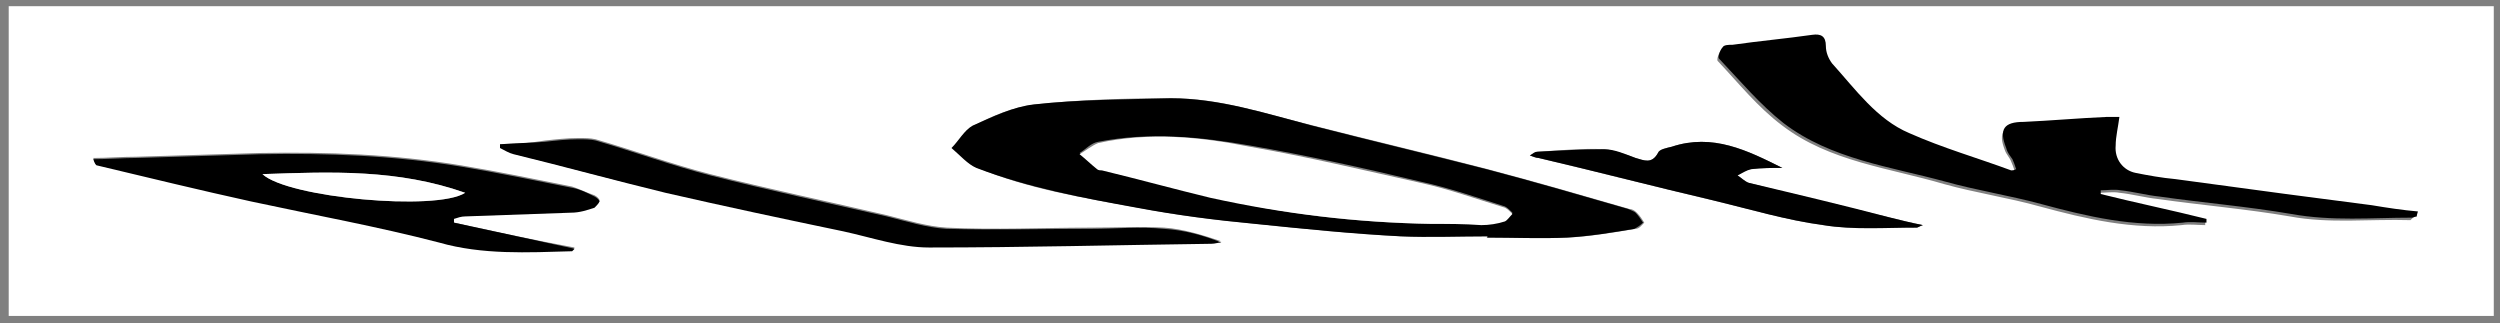 <?xml version="1.0" encoding="UTF-8"?>
<svg width="201px" height="26px" viewBox="0 0 201 26" version="1.1" xmlns="http://www.w3.org/2000/svg" xmlns:xlink="http://www.w3.org/1999/xlink">
    <rect x="0" y="0" width="201" height="26" fill="#808080" stroke="none"/>
    <!-- Generator: Sketch 49.3 (51167) - http://www.bohemiancoding.com/sketch -->
    <title>_x35_4uNjt_1_</title>
    <desc>Created with Sketch.</desc>
    <defs></defs>
    <g id="Page-1" stroke="none" stroke-width="1" fill="none" fill-rule="evenodd">
        <g id="plork-logos" transform="translate(-512, -306)" fill-rule="nonzero">
            <g id="_x35_4uNjt_1_" transform="translate(512, 306)">
                <g id="Group">
                    <path d="M0.7,25.4 C0.7,17.1 0.7,8.8 0.7,0.5 C67.3,0.5 133.9,0.5 200.5,0.5 C200.5,8.8 200.5,17.1 200.5,25.4 C133.9,25.4 67.3,25.4 0.7,25.4 Z M119.6,19 C119.6,19 119.6,19.1 119.6,19.1 C121.8,19.1 123.9,19.2 126.1,19.1 C127.9,19 129.7,18.7 131.5,18.4 C131.8,18.4 132,18.1 132.2,17.9 C132,17.6 131.9,17.4 131.6,17.1 C131.4,16.9 131.2,16.8 131,16.8 C127.2,15.7 123.4,14.6 119.6,13.6 C115,12.4 110.3,11.3 105.6,10.1 C101.9,9.2 98.2,7.9 94.2,7.9 C90.5,7.9 86.9,8 83.2,8.4 C81.5,8.6 79.8,9.3 78.3,10.1 C77.6,10.4 77.2,11.3 76.6,11.9 C77.3,12.4 77.8,13.2 78.6,13.5 C82.7,15.2 87.1,15.9 91.5,16.7 C94.6,17.3 97.8,17.7 101,18 C104.9,18.4 108.8,18.8 112.7,19 C114.9,19.1 117.2,19 119.6,19 Z M194.3,17.4 C194.3,17.3 194.3,17.3 194.3,17.2 C193.1,17 191.8,16.8 190.6,16.7 C188.3,16.4 186,16.1 183.7,15.8 C180.7,15.4 177.8,15 174.8,14.6 C173.7,14.5 172.7,14.3 171.6,14.1 C170.6,13.9 169.9,12.9 170,11.9 C170,11.2 170.2,10.4 170.3,9.6 C170,9.6 169.6,9.6 169.3,9.6 C167.1,9.7 164.9,9.9 162.6,10 C161.1,10.1 160.6,10.6 161.2,12.1 C161.3,12.4 161.6,12.7 161.7,13 C161.8,13.2 161.9,13.5 162,13.8 C161.7,13.9 161.6,13.9 161.6,13.9 C158.8,12.9 156,12.1 153.4,10.9 C150.8,9.7 149,7.4 147.2,5.3 C146.9,4.9 146.7,4.4 146.7,3.9 C146.6,3.1 146.2,2.9 145.6,3 C143.5,3.2 141.3,3.5 139.2,3.8 C138.9,3.8 138.6,3.9 138.4,4 C138.2,4.2 138,4.8 138.1,4.9 C139.8,6.7 141.3,8.6 143.3,10.1 C147.1,13 151.9,13.5 156.3,14.8 C158.8,15.5 161.5,15.9 164,16.6 C167.7,17.6 171.5,18.5 175.4,18.1 C176,18 176.7,18.1 177.3,18.1 C177.3,18 177.3,17.9 177.3,17.8 C174.5,17.1 171.6,16.5 168.8,15.8 C168.8,15.7 168.8,15.6 168.8,15.5 C169.3,15.5 169.9,15.4 170.4,15.5 C171.4,15.6 172.5,15.9 173.5,16 C177,16.5 180.6,16.8 184.1,17.4 C187.3,18 190.5,17.6 193.8,17.7 C194,17.5 194.1,17.4 194.3,17.4 Z M36.5,17.9 C36.5,17.8 36.5,17.7 36.5,17.5 C36.8,17.4 37.1,17.3 37.4,17.3 C40.2,17.2 43,17.1 45.9,17 C46.5,17 47.2,16.8 47.8,16.6 C48,16.5 48.2,16.3 48.2,16.1 C48.2,16 48,15.8 47.8,15.7 C47.2,15.5 46.6,15.2 46,15 C43,14.4 40.1,13.8 37.1,13.3 C31.7,12.4 26.3,12.2 20.9,12.3 C17.6,12.4 14.3,12.5 11,12.6 C9.8,12.6 8.6,12.7 7.5,12.7 C7.6,13.1 7.7,13.2 7.8,13.2 C11.9,14.2 16,15.1 20.2,16.1 C25.2,17.2 30.3,18.1 35.3,19.4 C38.9,20.3 42.4,20.2 46,20.1 C46.1,20.1 46.1,20 46.2,19.9 C42.9,19.3 39.7,18.6 36.5,17.9 Z M40.2,11.6 C40.2,11.7 40.2,11.7 40.2,11.8 C40.5,12 40.9,12.2 41.3,12.3 C45.4,13.4 49.4,14.5 53.5,15.4 C58.2,16.5 63,17.5 67.8,18.5 C70.1,19 72.4,19.7 74.7,19.8 C82.3,19.9 89.8,19.6 97.4,19.5 C97.7,19.5 97.9,19.4 98.2,19.4 C96.7,18.9 95.1,18.4 93.6,18.3 C91.7,18.2 89.7,18.3 87.7,18.3 C83.8,18.3 80,18.5 76.1,18.3 C74.5,18.2 72.9,17.7 71.3,17.3 C66.6,16.2 61.8,15.2 57.1,14 C54,13.2 51,12.1 47.9,11.2 C47.5,11.1 47,11.1 46.5,11.1 C45.6,11.1 44.7,11.2 43.8,11.3 C42.6,11.5 41.4,11.6 40.2,11.6 Z M143.3,13.5 C140.5,12.1 137.7,10.7 134.4,11.8 C134,11.9 133.4,12 133.3,12.3 C132.8,13.2 132.2,12.9 131.5,12.7 C130.7,12.4 129.8,12.1 129,12 C127.2,11.9 125.4,12.1 123.6,12.2 C123.5,12.2 123.3,12.4 123,12.5 C123.3,12.6 123.5,12.7 123.7,12.7 C128.4,13.8 133,15 137.7,16.1 C140.7,16.8 143.6,17.7 146.6,18.1 C149.1,18.5 151.6,18.2 154.1,18.3 C154.2,18.3 154.3,18.2 154.6,18.1 C153.6,17.9 152.8,17.7 152,17.5 C148.2,16.6 144.4,15.7 140.6,14.7 C140.3,14.6 140,14.3 139.7,14.1 C140.1,13.9 140.4,13.6 140.8,13.6 C141.7,13.5 142.5,13.5 143.3,13.5 Z" id="Shape" fill="#FFFFFF"></path>
                    <path d="M119.6,19 C117.3,19 114.9,19.1 112.6,19 C108.7,18.8 104.8,18.4 100.9,18 C97.7,17.7 94.6,17.3 91.4,16.7 C87,15.9 82.7,15.1 78.5,13.5 C77.8,13.2 77.2,12.5 76.5,11.9 C77.1,11.3 77.5,10.5 78.2,10.1 C79.8,9.4 81.4,8.6 83.1,8.4 C86.7,8 90.4,8 94.1,7.9 C98,7.9 101.7,9.1 105.5,10.1 C110.2,11.3 114.8,12.4 119.5,13.6 C123.3,14.6 127.1,15.7 130.9,16.8 C131.1,16.9 131.4,17 131.5,17.1 C131.7,17.3 131.9,17.6 132.1,17.9 C131.9,18.1 131.6,18.3 131.4,18.4 C129.6,18.7 127.8,19 126,19.1 C123.9,19.2 121.7,19.1 119.5,19.1 C119.6,19.1 119.6,19 119.6,19 Z M115.1,18 C116.4,18 117.8,18 119.1,18 C119.7,18 120.4,17.9 121,17.7 C121.2,17.6 121.4,17.3 121.6,17.1 C121.4,16.9 121.2,16.7 121,16.6 C118.8,15.9 116.5,15.1 114.2,14.6 C109.6,13.5 105.1,12.5 100.5,11.7 C96.5,11 92.4,10.6 88.3,11.4 C87.7,11.5 87.3,12 86.8,12.3 C87.3,12.7 87.7,13.1 88.2,13.5 C88.3,13.6 88.5,13.6 88.6,13.6 C91.5,14.3 94.4,15.1 97.3,15.8 C103.1,17.2 109,17.9 115.1,18 Z" id="Shape" fill="#000000"></path>
                    <path d="M194.3,17.4 C194.2,17.4 194,17.5 193.9,17.5 C190.7,17.5 187.5,17.8 184.2,17.2 C180.7,16.6 177.1,16.3 173.6,15.8 C172.6,15.7 171.5,15.4 170.5,15.3 C170,15.2 169.4,15.3 168.9,15.3 C168.9,15.4 168.9,15.5 168.9,15.6 C171.7,16.3 174.6,16.9 177.4,17.6 C177.4,17.7 177.4,17.8 177.4,17.9 C176.8,17.9 176.1,17.8 175.5,17.9 C171.6,18.3 167.8,17.4 164.1,16.4 C161.5,15.7 158.9,15.3 156.4,14.6 C152,13.4 147.2,12.8 143.4,9.9 C141.5,8.4 139.9,6.5 138.2,4.7 C138.1,4.6 138.3,4 138.5,3.8 C138.6,3.6 139,3.6 139.3,3.6 C141.4,3.3 143.6,3.1 145.7,2.8 C146.4,2.7 146.8,2.9 146.8,3.7 C146.8,4.2 147,4.7 147.3,5.1 C149.2,7.2 150.9,9.6 153.5,10.7 C156.2,11.9 159,12.7 161.7,13.7 C161.8,13.7 161.9,13.7 162.1,13.6 C162,13.3 161.9,13 161.8,12.8 C161.6,12.5 161.4,12.3 161.3,11.9 C160.7,10.4 161.1,9.8 162.7,9.8 C164.9,9.7 167.1,9.5 169.4,9.4 C169.7,9.4 170.1,9.4 170.4,9.4 C170.3,10.2 170.1,11 170.1,11.7 C170,12.8 170.7,13.7 171.7,13.9 C172.7,14.1 173.8,14.3 174.9,14.4 C177.9,14.8 180.8,15.2 183.8,15.6 C186.1,15.9 188.4,16.2 190.7,16.5 C191.9,16.7 193.2,16.9 194.4,17 C194.3,17.3 194.3,17.4 194.3,17.4 Z" id="Shape" fill="#000000"></path>
                    <path d="M36.5,17.9 C39.7,18.6 43,19.3 46.2,20 C46.1,20.1 46,20.2 46,20.2 C42.4,20.3 38.8,20.5 35.3,19.5 C30.3,18.2 25.3,17.3 20.2,16.2 C16.1,15.3 12,14.3 7.8,13.3 C7.7,13.3 7.6,13.1 7.5,12.8 C8.7,12.8 9.9,12.7 11,12.7 C14.3,12.6 17.6,12.5 20.9,12.4 C26.3,12.3 31.7,12.5 37.1,13.4 C40.1,13.9 43,14.5 46,15.1 C46.6,15.2 47.2,15.5 47.8,15.8 C48,15.9 48.2,16.1 48.2,16.2 C48.1,16.4 47.9,16.6 47.8,16.7 C47.2,16.9 46.6,17.1 45.9,17.1 C43.1,17.2 40.3,17.3 37.4,17.4 C37.1,17.4 36.8,17.5 36.5,17.6 C36.5,17.7 36.5,17.8 36.5,17.9 Z M21.1,14 C23.2,15.9 35.1,17 37.4,15.5 C32,13.6 26.7,13.8 21.1,14 Z" id="Shape" fill="#000000"></path>
                    <path d="M40.2,11.6 C41.4,11.5 42.6,11.5 43.8,11.4 C44.7,11.3 45.6,11.2 46.5,11.2 C47,11.2 47.5,11.2 47.9,11.3 C51,12.2 54,13.3 57.1,14.1 C61.8,15.3 66.5,16.3 71.3,17.4 C72.9,17.8 74.5,18.3 76.1,18.4 C80,18.5 83.8,18.4 87.7,18.4 C89.7,18.4 91.6,18.2 93.6,18.4 C95.2,18.5 96.7,18.9 98.2,19.5 C97.9,19.5 97.7,19.6 97.4,19.6 C89.8,19.7 82.3,19.9 74.7,19.9 C72.4,19.9 70.1,19.1 67.8,18.6 C63,17.6 58.3,16.6 53.5,15.5 C49.4,14.5 45.4,13.4 41.3,12.4 C40.9,12.3 40.6,12.1 40.2,11.9 C40.2,11.8 40.2,11.7 40.2,11.6 Z" id="Shape" fill="#000000"></path>
                    <path d="M143.3,13.5 C142.5,13.5 141.6,13.5 140.8,13.6 C140.4,13.7 140.1,13.9 139.7,14.1 C140,14.3 140.3,14.6 140.6,14.7 C144.4,15.6 148.2,16.5 152,17.5 C152.8,17.7 153.6,17.9 154.6,18.1 C154.3,18.2 154.2,18.3 154.1,18.3 C151.6,18.3 149,18.5 146.6,18.1 C143.6,17.7 140.6,16.8 137.7,16.1 C133,15 128.4,13.8 123.7,12.7 C123.5,12.7 123.3,12.6 123,12.5 C123.3,12.3 123.4,12.2 123.6,12.2 C125.4,12.1 127.2,12 129,12 C129.8,12 130.7,12.4 131.5,12.7 C132.2,12.9 132.8,13.2 133.3,12.3 C133.4,12 134,11.9 134.4,11.8 C137.7,10.7 140.5,12.1 143.3,13.5 Z" id="Shape" fill="#000000"></path>
                    <path d="M115.1,18 C109.1,17.9 103.2,17.2 97.3,15.9 C94.4,15.2 91.5,14.4 88.6,13.7 C88.5,13.7 88.3,13.7 88.2,13.6 C87.7,13.2 87.3,12.8 86.8,12.4 C87.3,12.1 87.8,11.7 88.3,11.5 C92.4,10.6 96.5,11 100.5,11.8 C105.1,12.6 109.7,13.7 114.2,14.7 C116.5,15.2 118.7,16 121,16.7 C121.2,16.8 121.4,17 121.6,17.2 C121.4,17.4 121.2,17.7 121,17.8 C120.4,18 119.7,18.1 119.1,18.1 C117.7,18 116.4,18 115.1,18 Z" id="Shape" fill="#FFFFFF"></path>
                    <path d="M21.1,14 C26.7,13.8 32,13.6 37.4,15.5 C35.1,17 23.1,15.9 21.1,14 Z" id="Shape" fill="#FFFFFF"></path>
                </g>
            </g>
        </g>
    </g>
</svg>